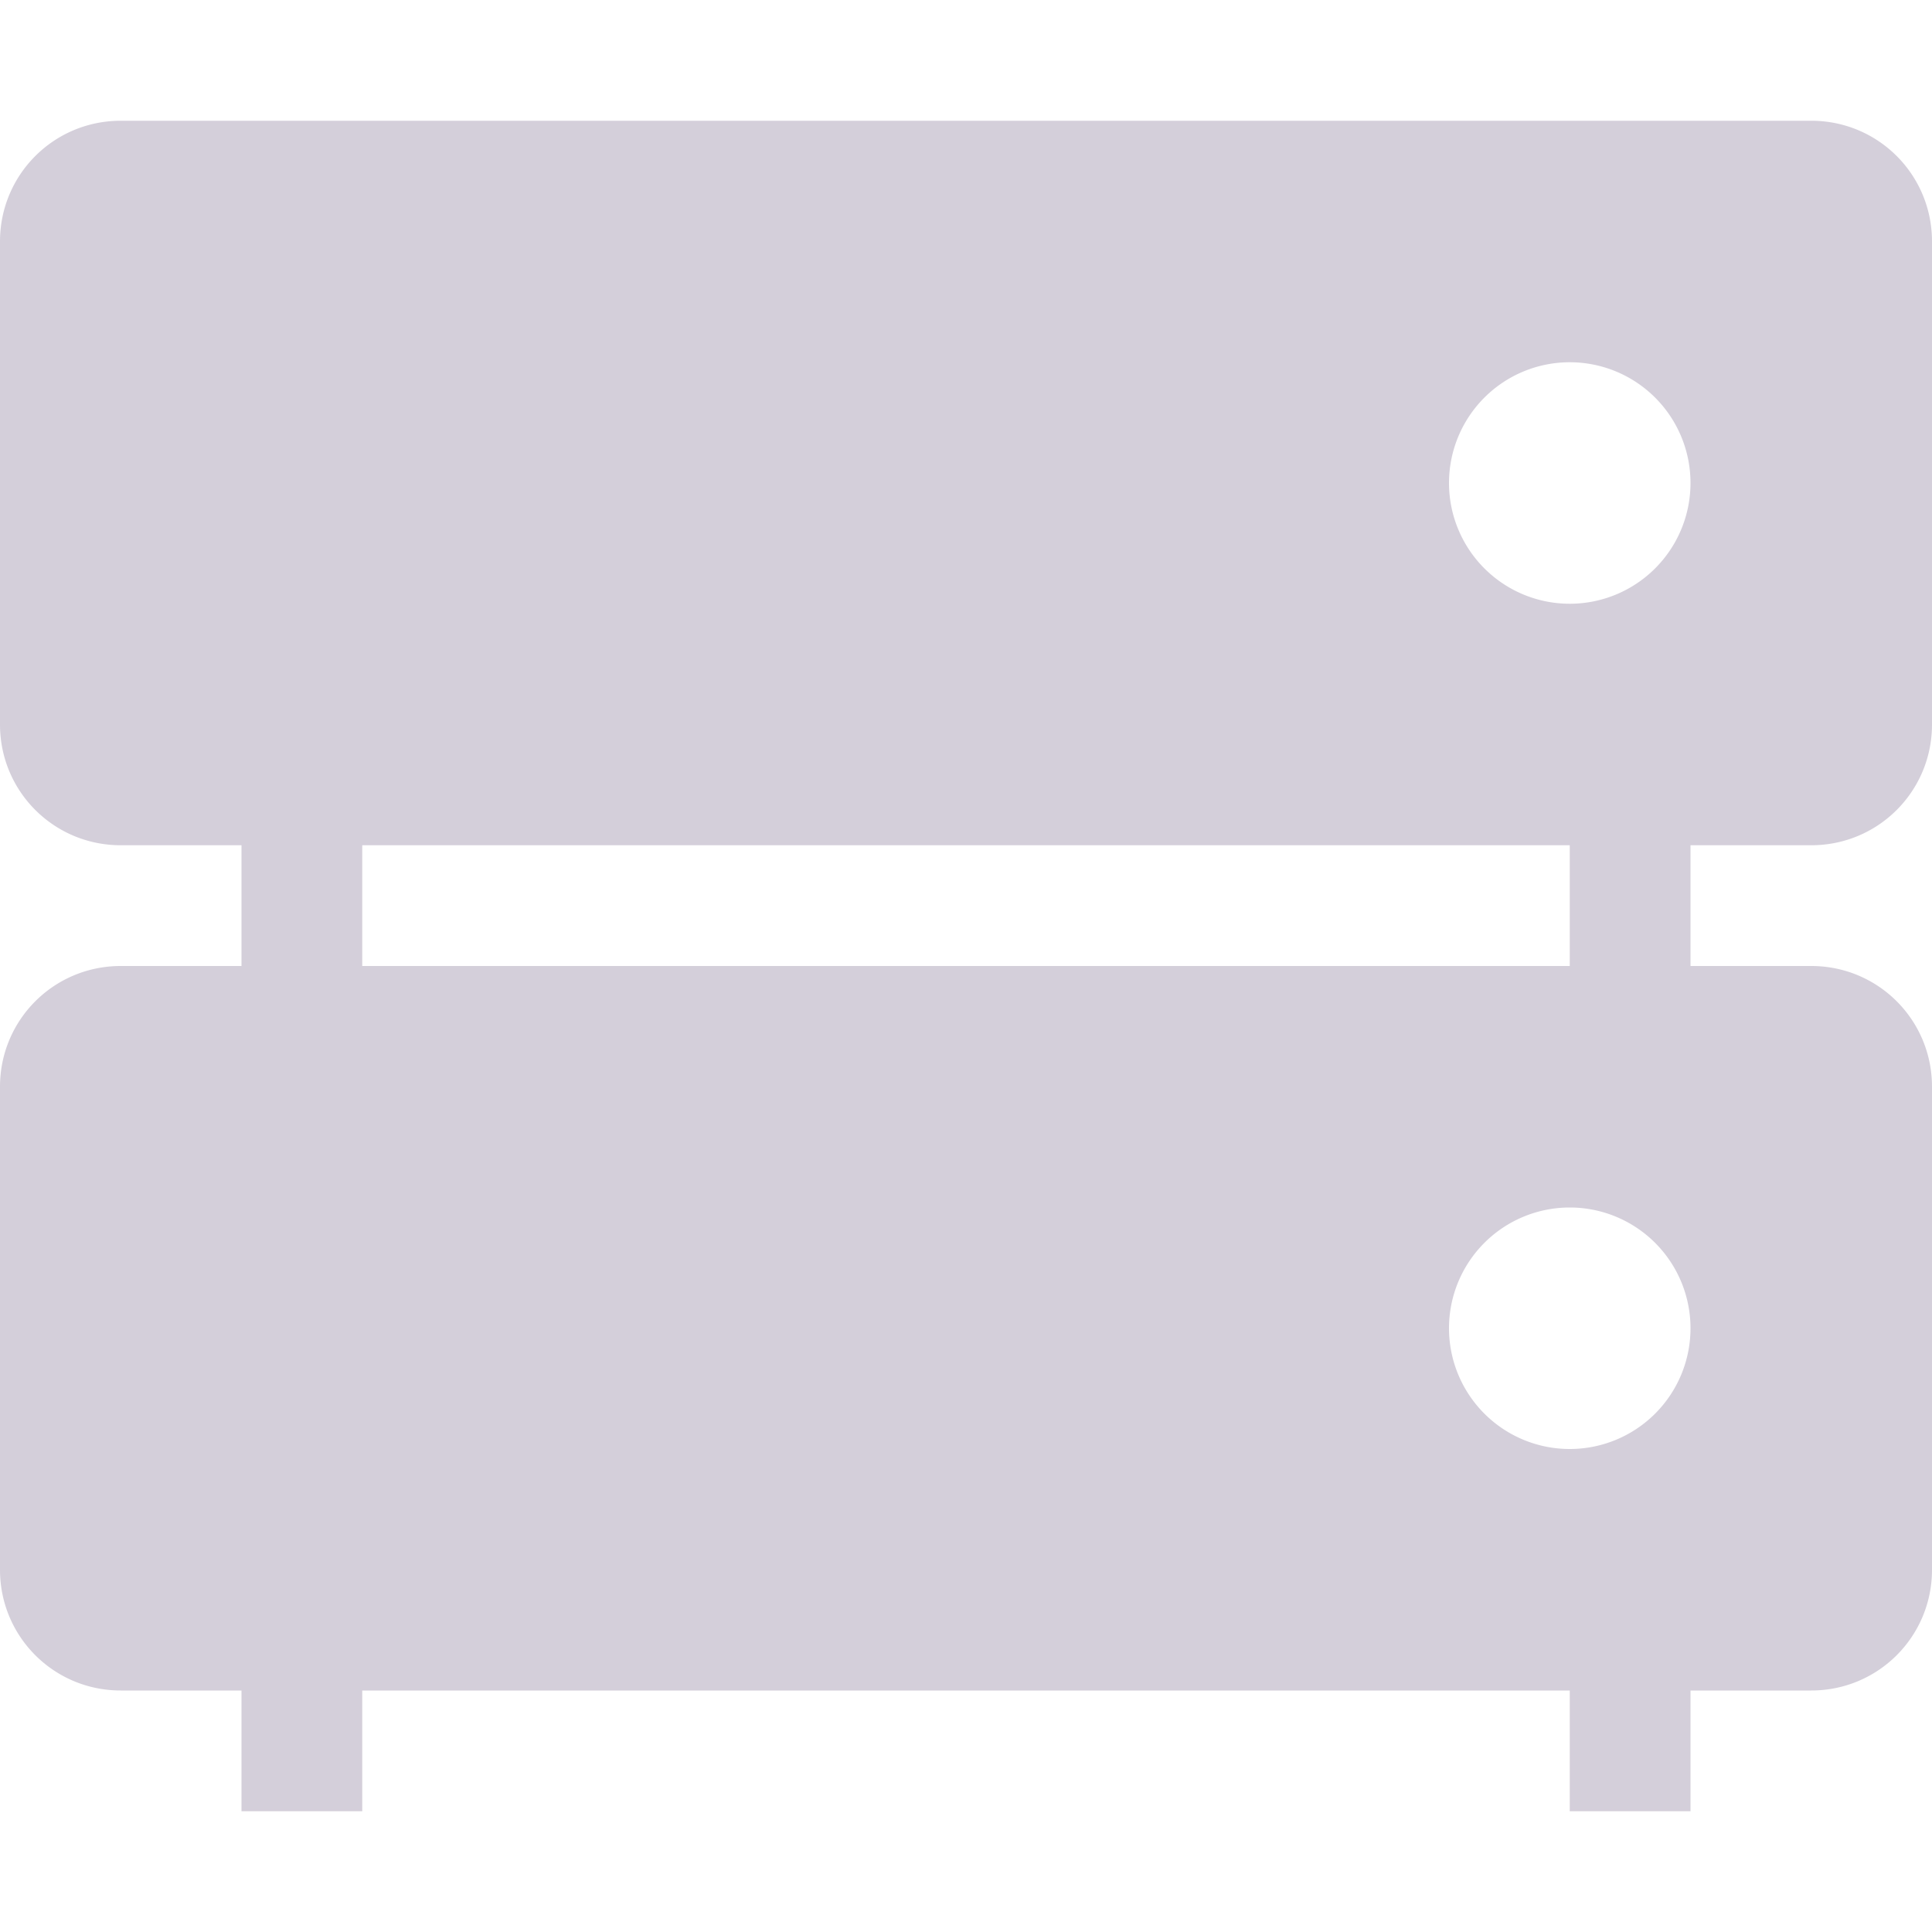 <svg xmlns="http://www.w3.org/2000/svg" width="16" height="16" version="1.1">
 <path style="fill:#d4cfda" d="M 13,6 H 14 V 9 H 13 Z"/>
 <path style="fill:#d4cfda" d="M 2,6 H 3 V 9 H 2 Z"/>
 <path style="fill:#d4cfda" d="M 13,13 H 14 V 15 H 13 Z"/>
 <path style="fill:#d4cfda" d="M 2,13 H 3 V 15 H 2 Z"/>
 <path style="fill:#d4cfda" d="M 1 1 C 0.446 1 0 1.446 0 2 L 0 6 C 0 6.554 0.446 7 1 7 L 15 7 C 15.554 7 16 6.554 16 6 L 16 2 C 16 1.446 15.554 1 15 1 L 1 1 z M 13 3 A 1 1 0 0 1 14 4 A 1 1 0 0 1 13 5 A 1 1 0 0 1 12 4 A 1 1 0 0 1 13 3 z"/>
 <path style="fill:#d4cfda" d="M 1,8 C 0.446,8 0,8.446 0,9 V 13 C 0,13.554 0.446,14 1,14 H 15 C 15.554,14 16,13.554 16,13 V 9 C 16,8.446 15.554,8 15,8 Z M 13,10 A 1,1 0 0 1 14,11 1,1 0 0 1 13,12 1,1 0 0 1 12,11 1,1 0 0 1 13,10 Z"/>
</svg>
